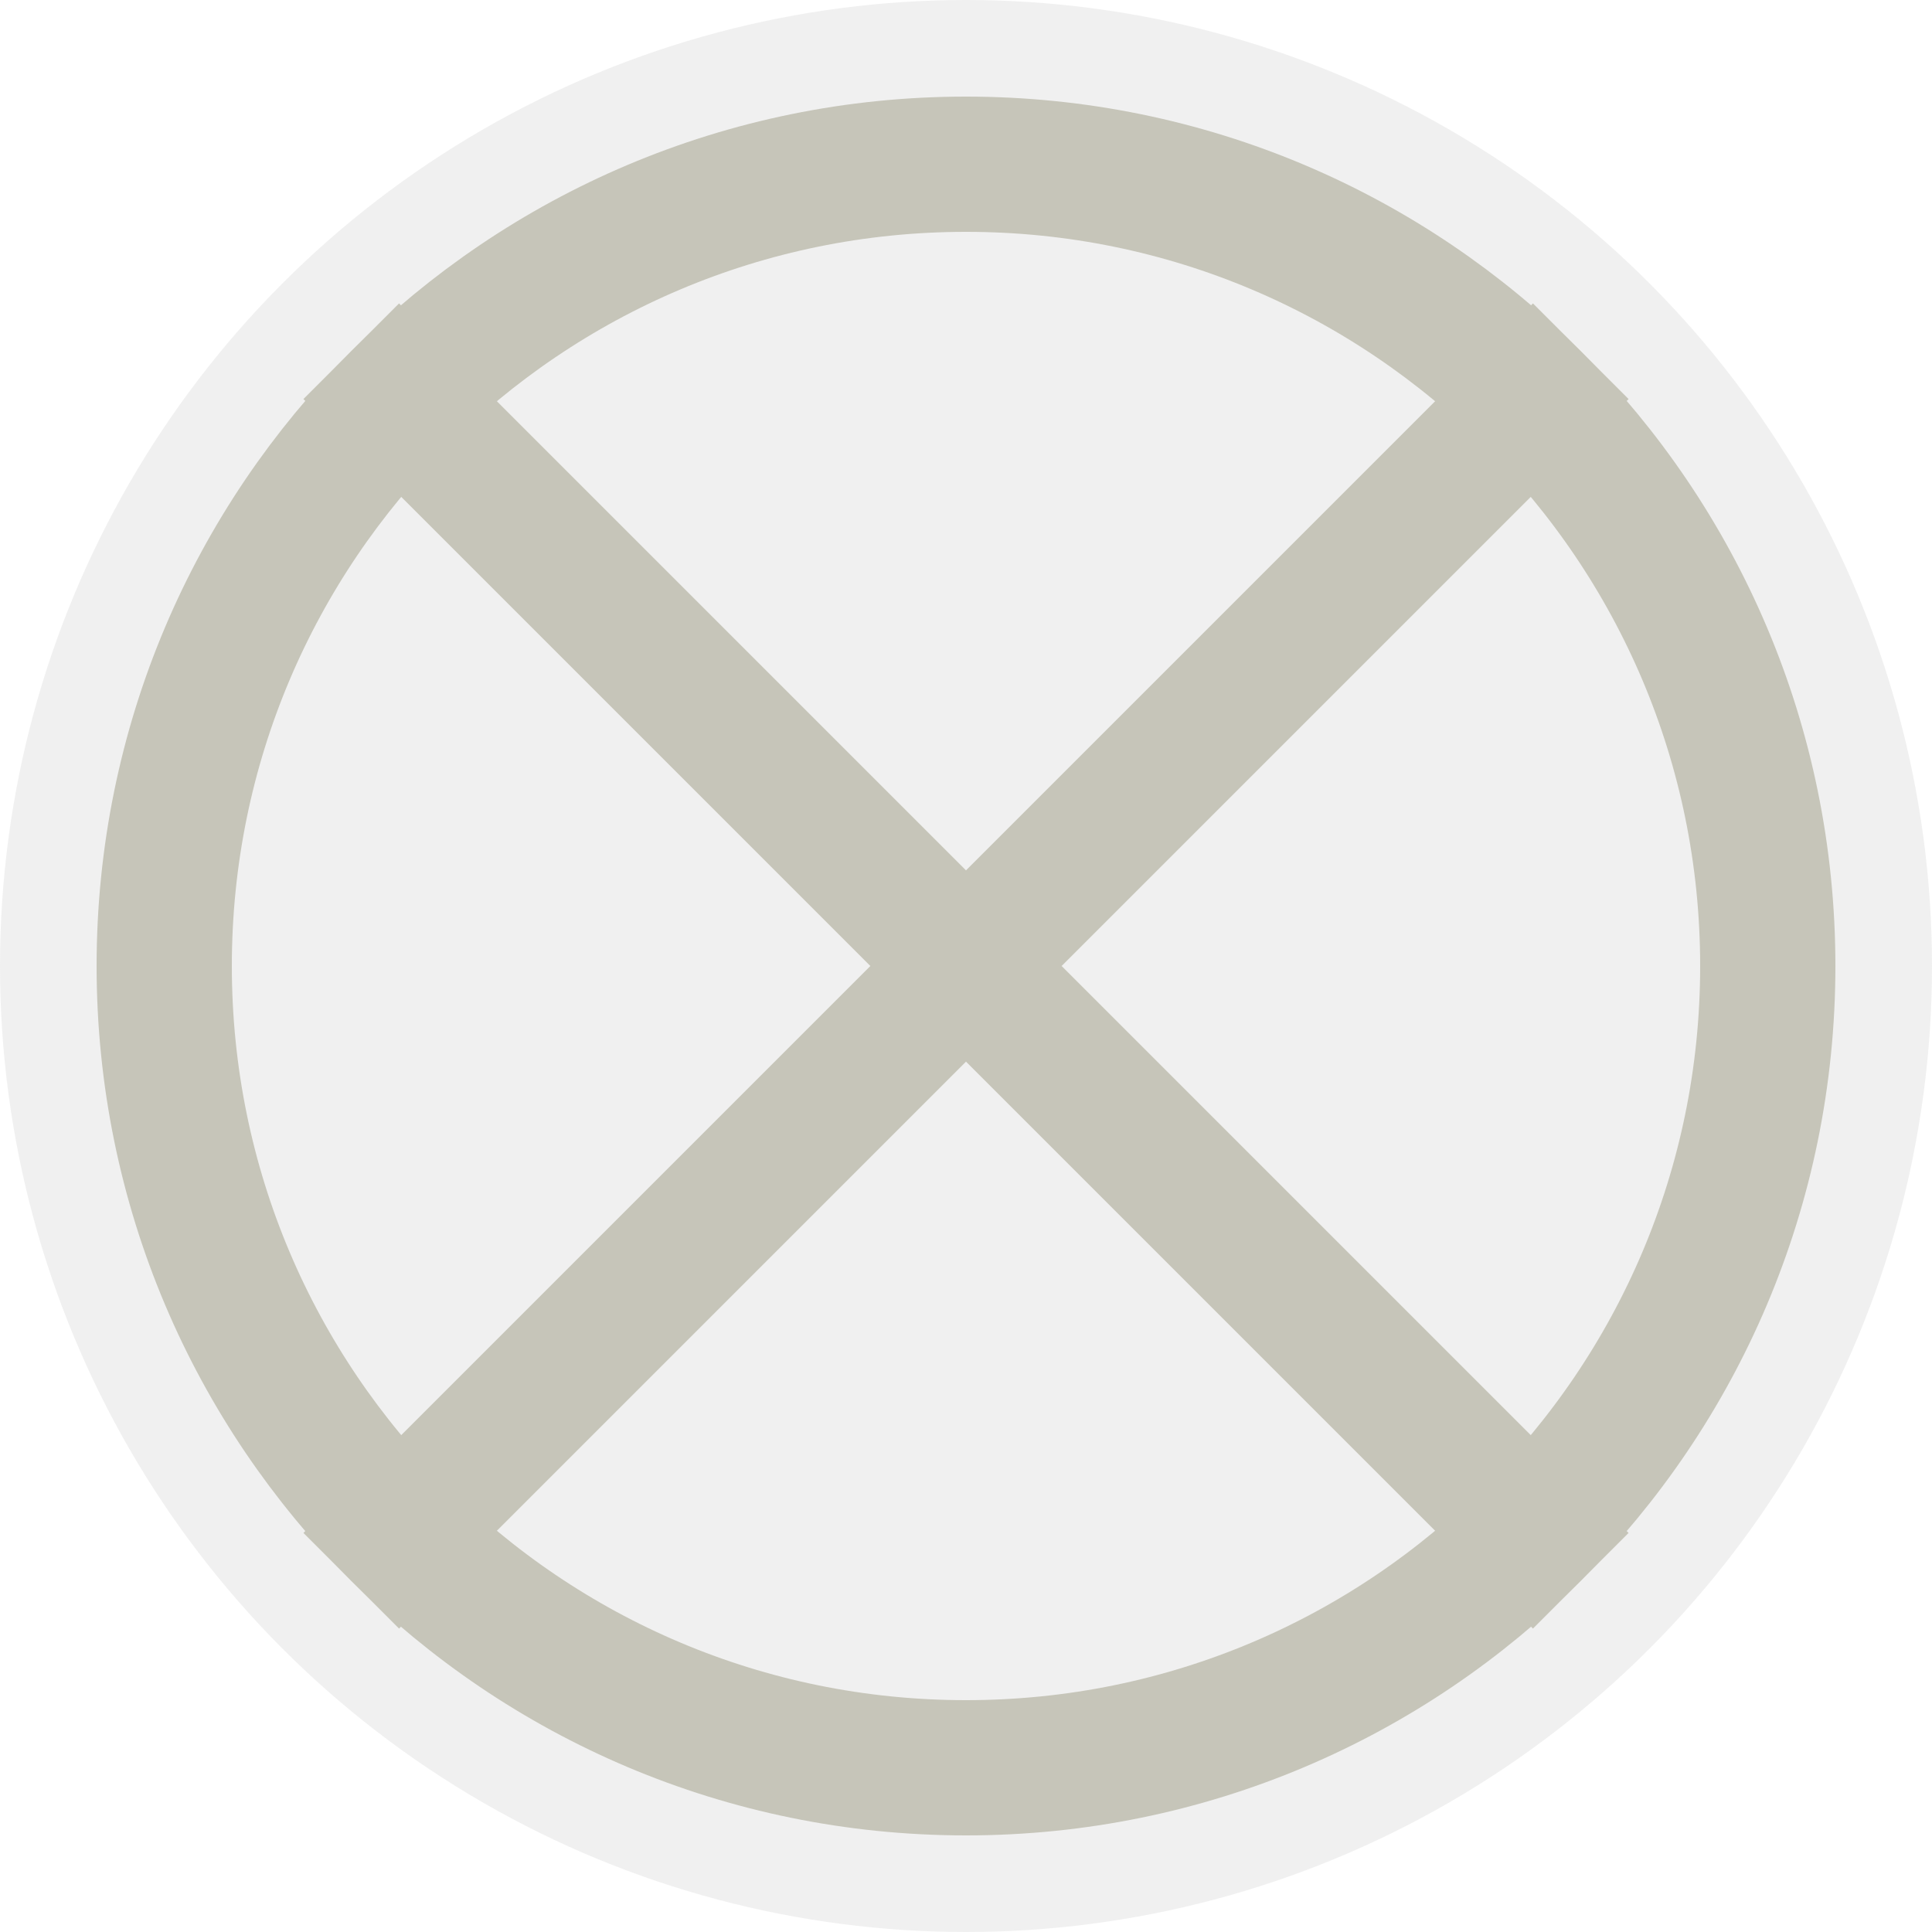 <svg width="100" height="100" viewBox="0 0 100 100" fill="none" xmlns="http://www.w3.org/2000/svg">
<circle cx="50" cy="50" r="50" fill="#C4C4C4" fill-opacity="0.25"/>
<path d="M8.5 50C8.5 38.539 13.141 28.169 20.655 20.655C28.169 13.141 38.539 8.5 50 8.5C61.461 8.5 71.831 13.141 79.345 20.655C86.859 28.169 91.5 38.539 91.5 50C91.5 61.461 86.859 71.831 79.345 79.345C71.831 86.859 61.461 91.5 50 91.5C38.539 91.5 28.169 86.859 20.655 79.345C13.141 71.831 8.5 61.461 8.5 50Z" stroke="#C6C5B9" stroke-width="7"/>
<path d="M18.18 18.18L81.82 81.82M81.82 18.18L18.18 81.82" stroke="#C6C5B9" stroke-width="7"/>
</svg>
